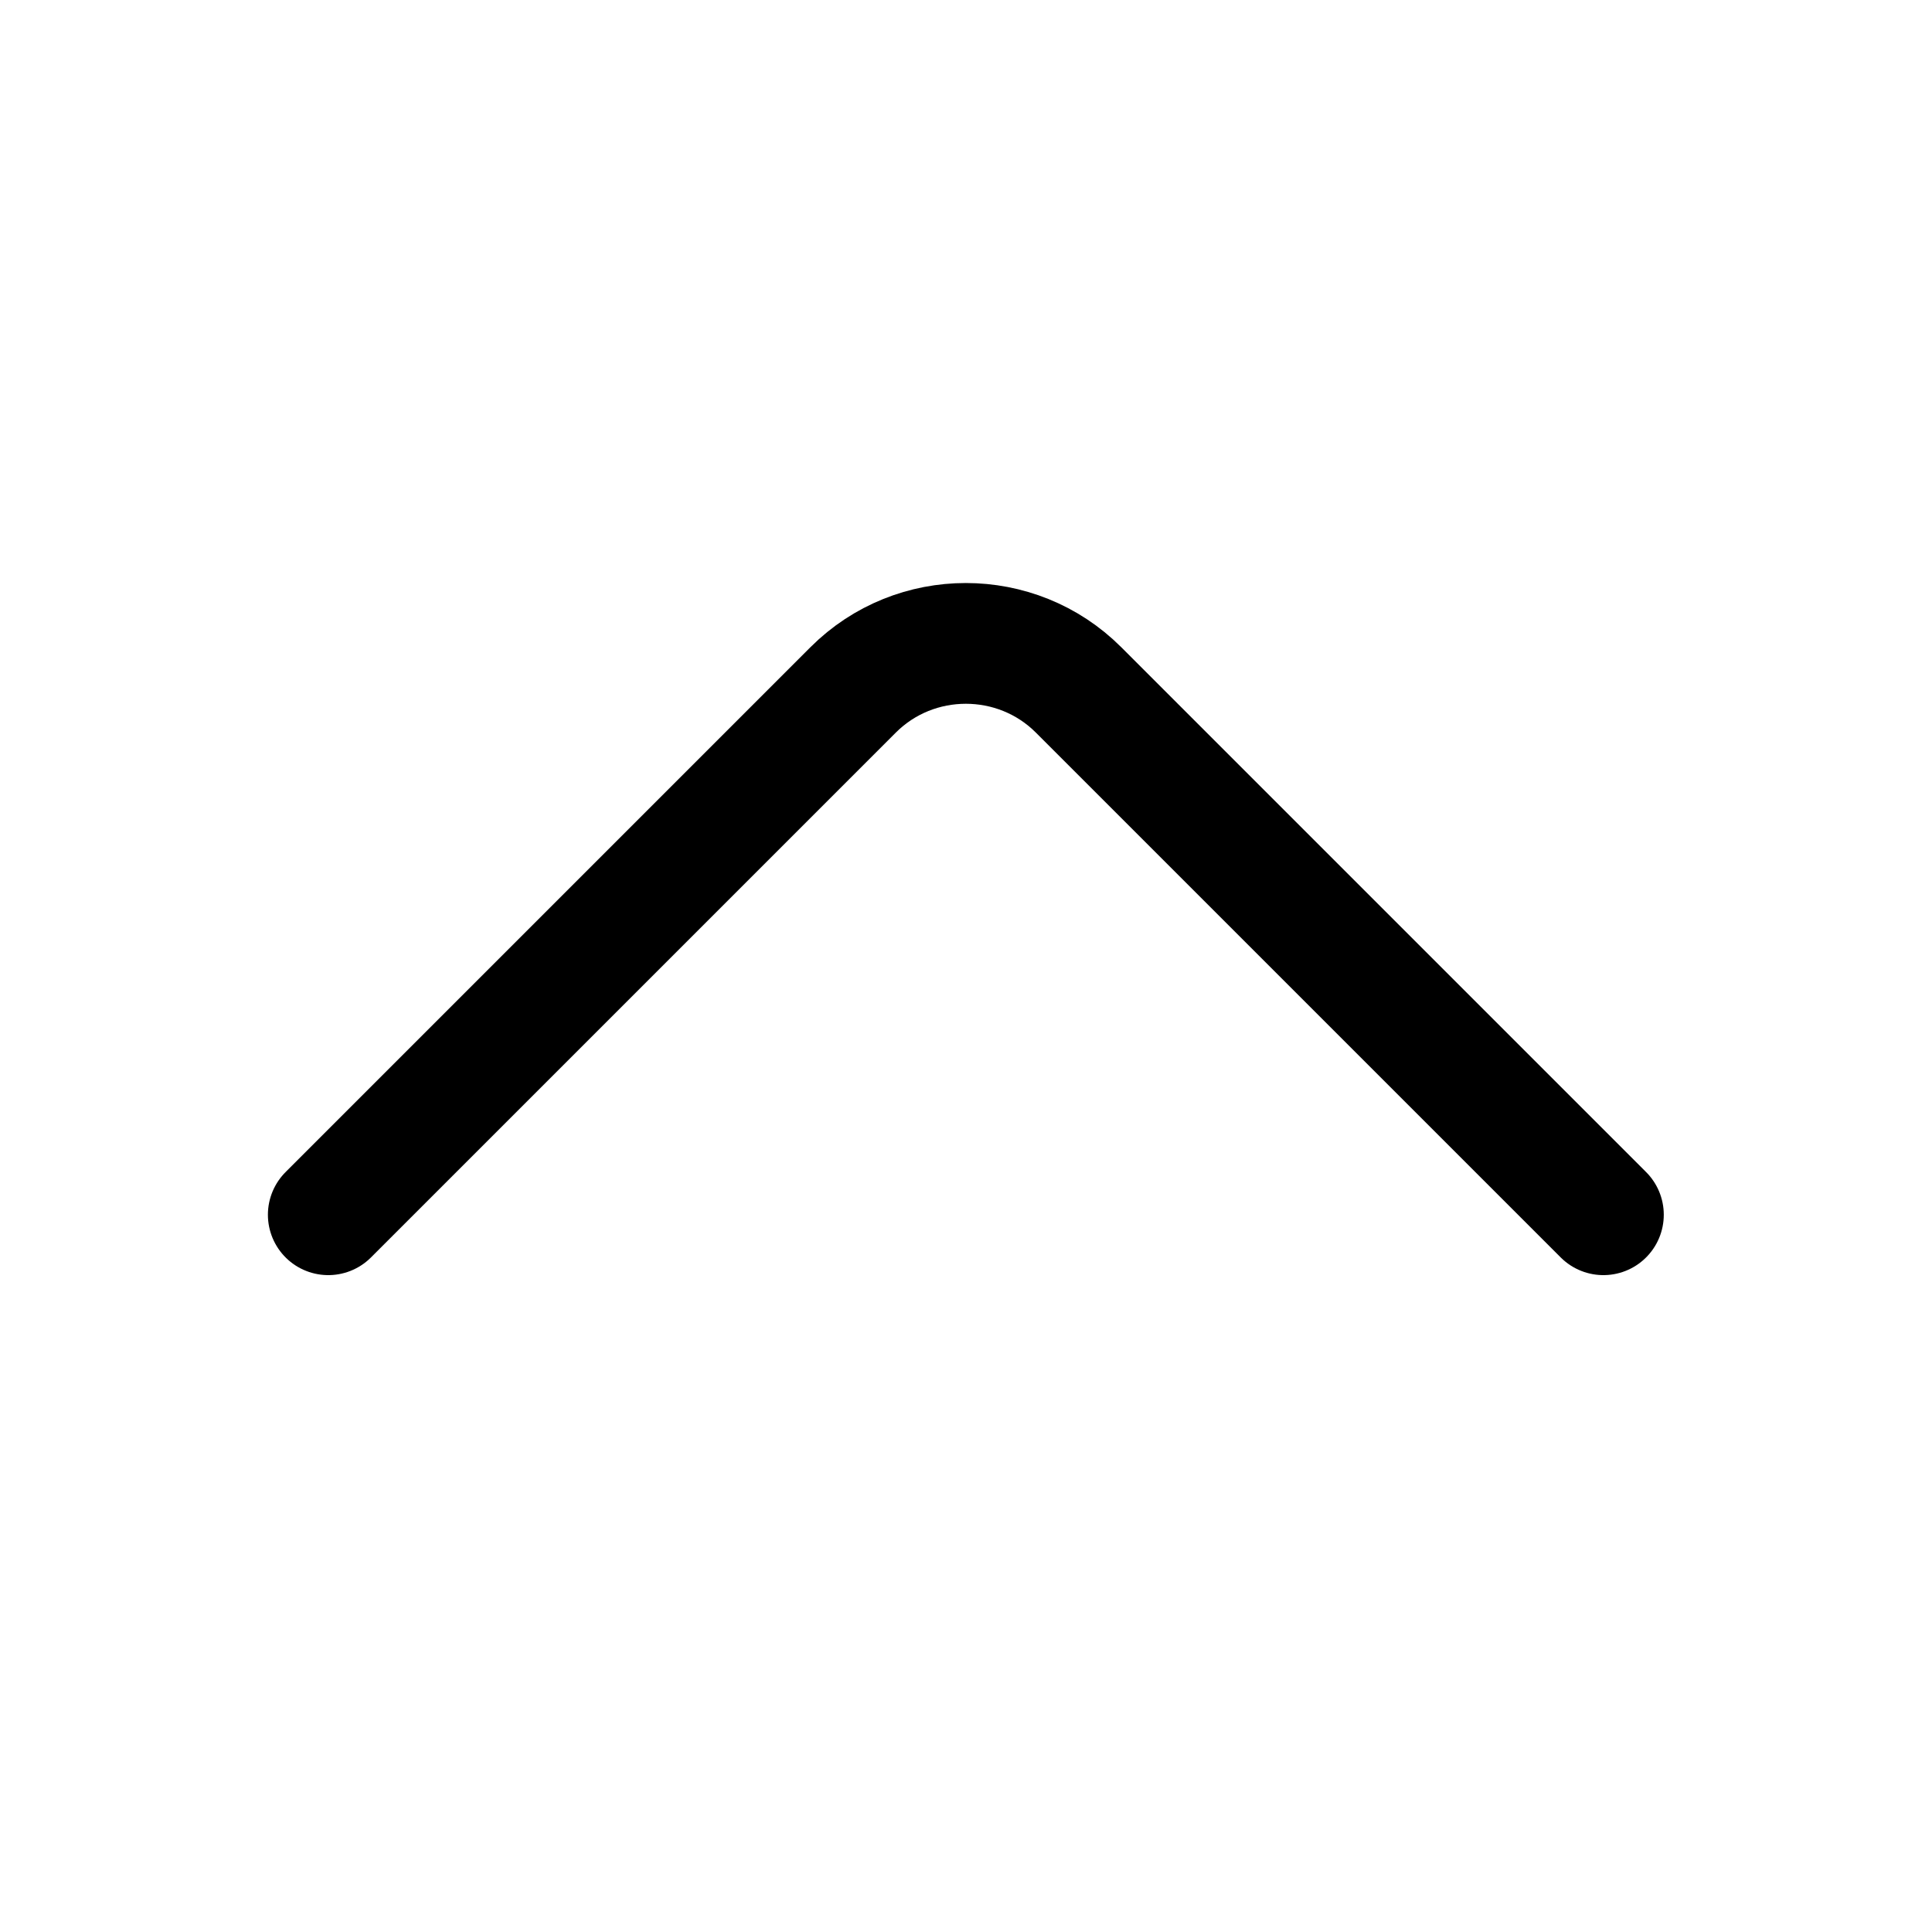 <svg width="24" height="24" viewBox="0 0 24 24" fill="none" xmlns="http://www.w3.org/2000/svg">
<path d="M19.918 15.09L13.398 8.57C12.628 7.8 11.368 7.8 10.598 8.57L4.078 15.09" stroke="black" stroke-width="1.5" stroke-miterlimit="10" stroke-linecap="round" stroke-linejoin="round"/>
</svg>

